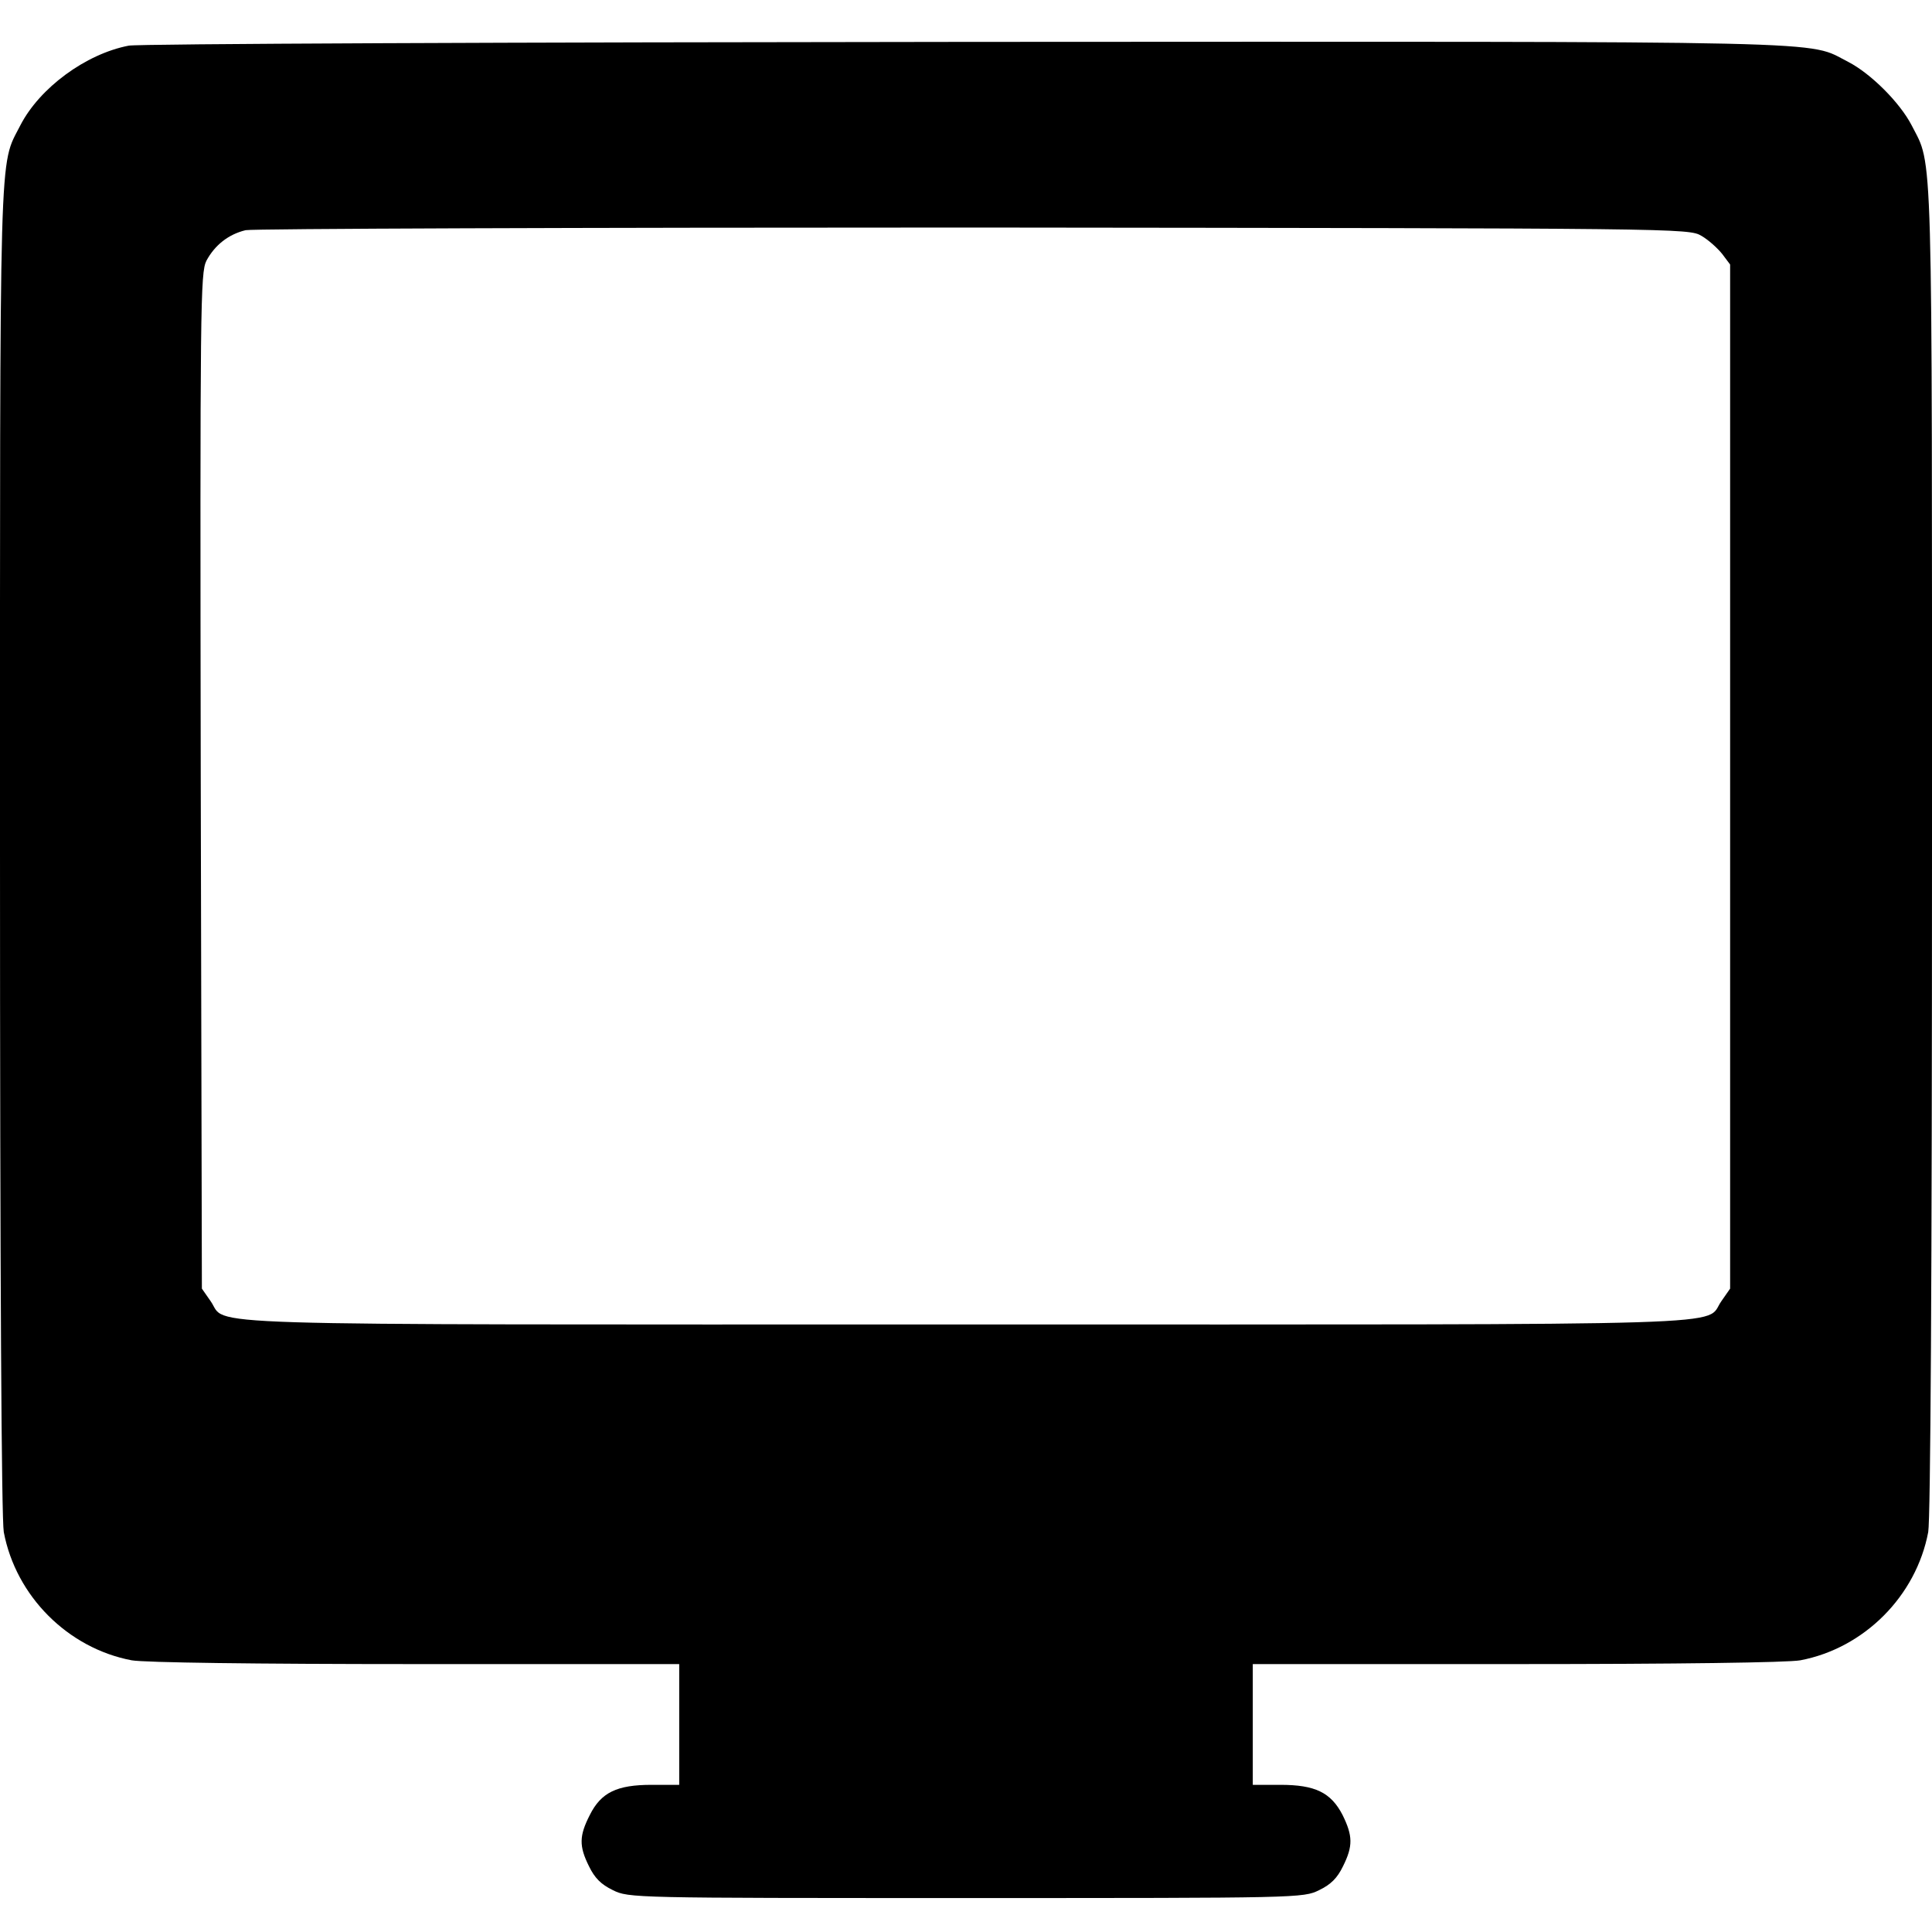 <?xml version="1.0" standalone="no"?>
<!DOCTYPE svg PUBLIC "-//W3C//DTD SVG 20010904//EN"
 "http://www.w3.org/TR/2001/REC-SVG-20010904/DTD/svg10.dtd">
<svg version="1.0" xmlns="http://www.w3.org/2000/svg"
 width="512pt" height="512pt" viewBox="0 0 512 512"
 preserveAspectRatio="xMidYMid meet">

<g transform="translate(0,512) scale(0.1,-0.1)"
fill="#000000" stroke="none">
<path d="M341 4999 c-114 -22 -236 -112 -287 -211 -57 -112 -54 -11 -54 -1919
0 -1138 4 -1775 10 -1809 32 -170 170 -308 339 -340 33 -6 327 -10 752 -10
l699 0 0 -160 0 -160 -73 0 c-92 0 -134 -20 -164 -80 -28 -55 -29 -82 -2 -136
15 -31 32 -48 63 -63 42 -21 54 -21 936 -21 882 0 894 0 936 21 31 15 48 32
63 63 27 54 26 81 -1 136 -31 60 -73 80 -165 80 l-73 0 0 160 0 160 699 0
c425 0 719 4 752 10 169 32 307 170 339 340 6 34 10 671 10 1809 0 1908 3
1807 -54 1919 -31 60 -108 137 -168 168 -113 57 27 54 -2338 53 -1196 -1
-2195 -5 -2219 -10z m4168 -504 c19 -11 43 -33 55 -48 l21 -28 0 -1357 0
-1357 -23 -33 c-48 -67 115 -62 -2002 -62 -2117 0 -1954 -5 -2002 62 l-23 33
-3 1345 c-2 1266 -1 1347 15 1379 22 41 58 70 104 81 19 4 887 7 1929 7 1876
-2 1895 -2 1929 -22z"/>
</g>
</svg>
